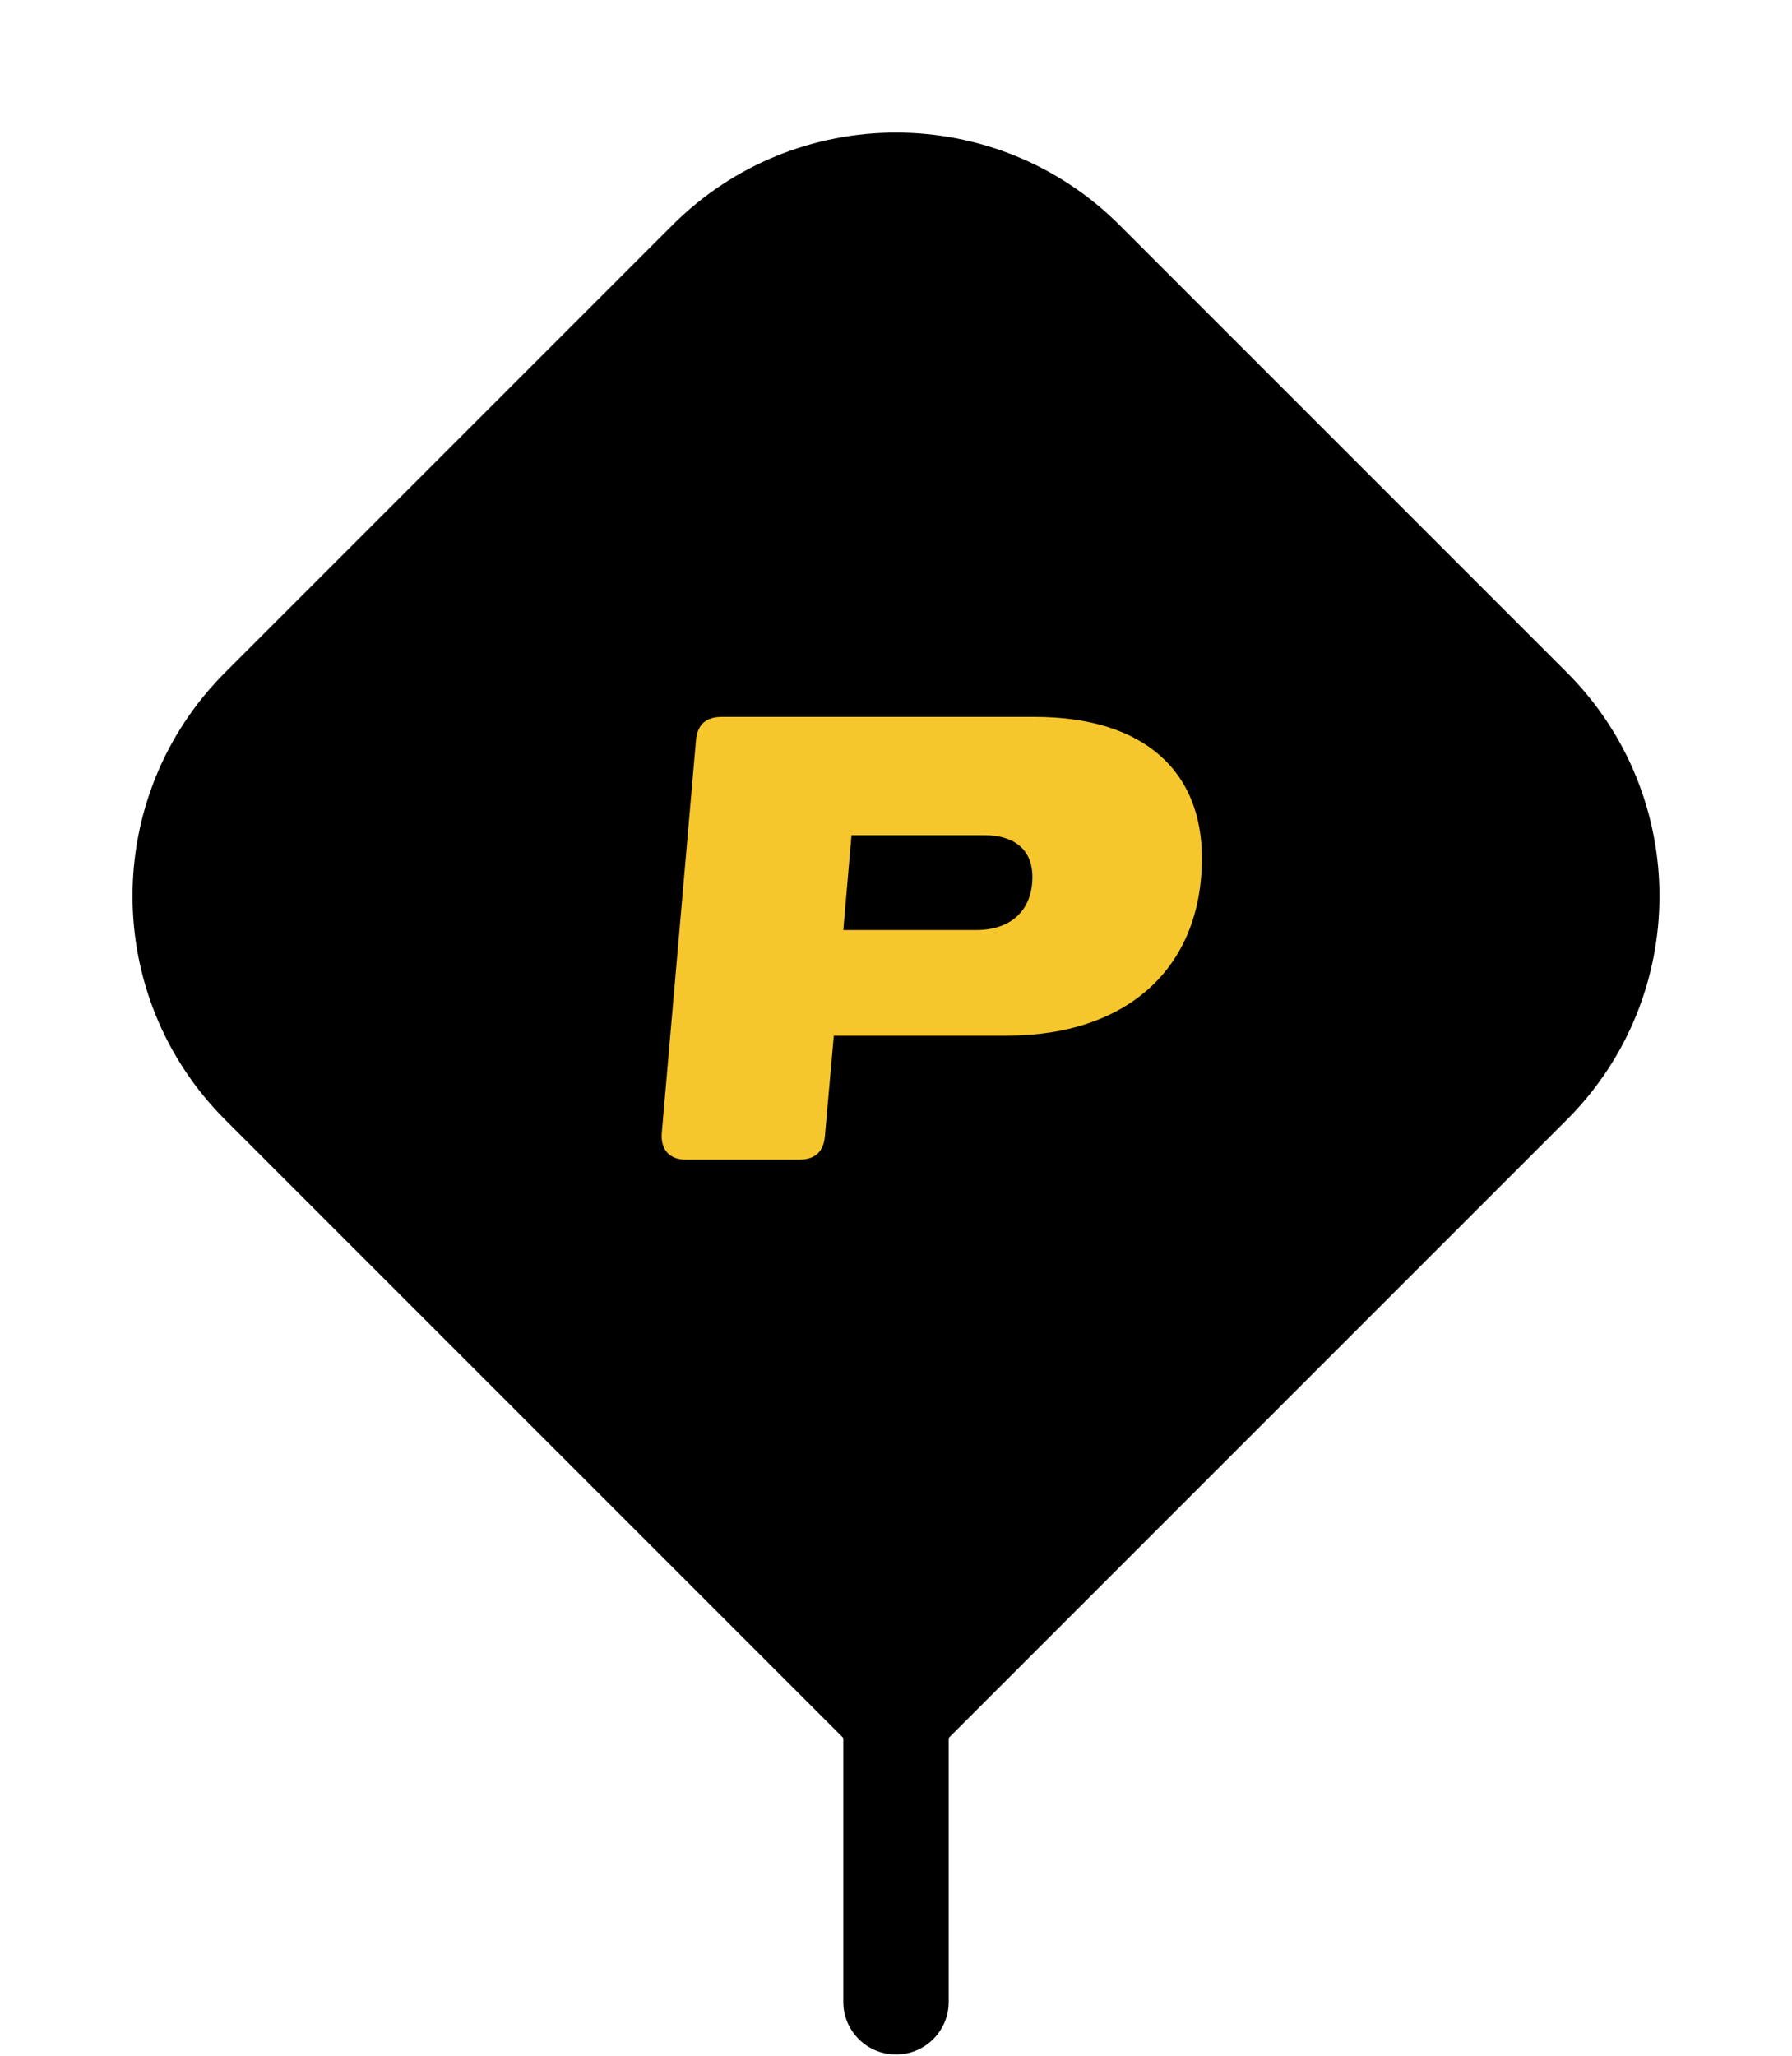 <svg width="34" height="39" viewBox="0 0 34 39" fill="none" xmlns="http://www.w3.org/2000/svg">
<path d="M4.272 21.243C1.929 18.899 1.929 15.101 4.272 12.757L12.757 4.272C15.101 1.929 18.899 1.929 21.243 4.272L29.728 12.757C32.071 15.101 32.071 18.899 29.728 21.243L17.707 33.264C17.317 33.654 16.683 33.654 16.293 33.264L4.272 21.243Z" fill="black"/>
<path fill-rule="evenodd" clip-rule="evenodd" d="M17 24C17.552 24 18 24.448 18 25V37.977C18 38.53 17.552 38.977 17 38.977C16.448 38.977 16 38.53 16 37.977V25C16 24.448 16.448 24 17 24Z" fill="black"/>
<path d="M13.012 22H15.16C15.46 22 15.628 21.856 15.652 21.544L15.82 19.648H19.096C21.388 19.648 22.804 18.364 22.804 16.276C22.804 14.656 21.736 13.6 19.624 13.6H13.696C13.396 13.6 13.228 13.744 13.204 14.056L12.556 21.496C12.532 21.808 12.7 22 13.012 22ZM16 17.644L16.156 15.844H18.676C19.216 15.844 19.588 16.096 19.588 16.636C19.588 17.26 19.192 17.644 18.52 17.644H16Z" fill="#F6C62D"/>
</svg>
